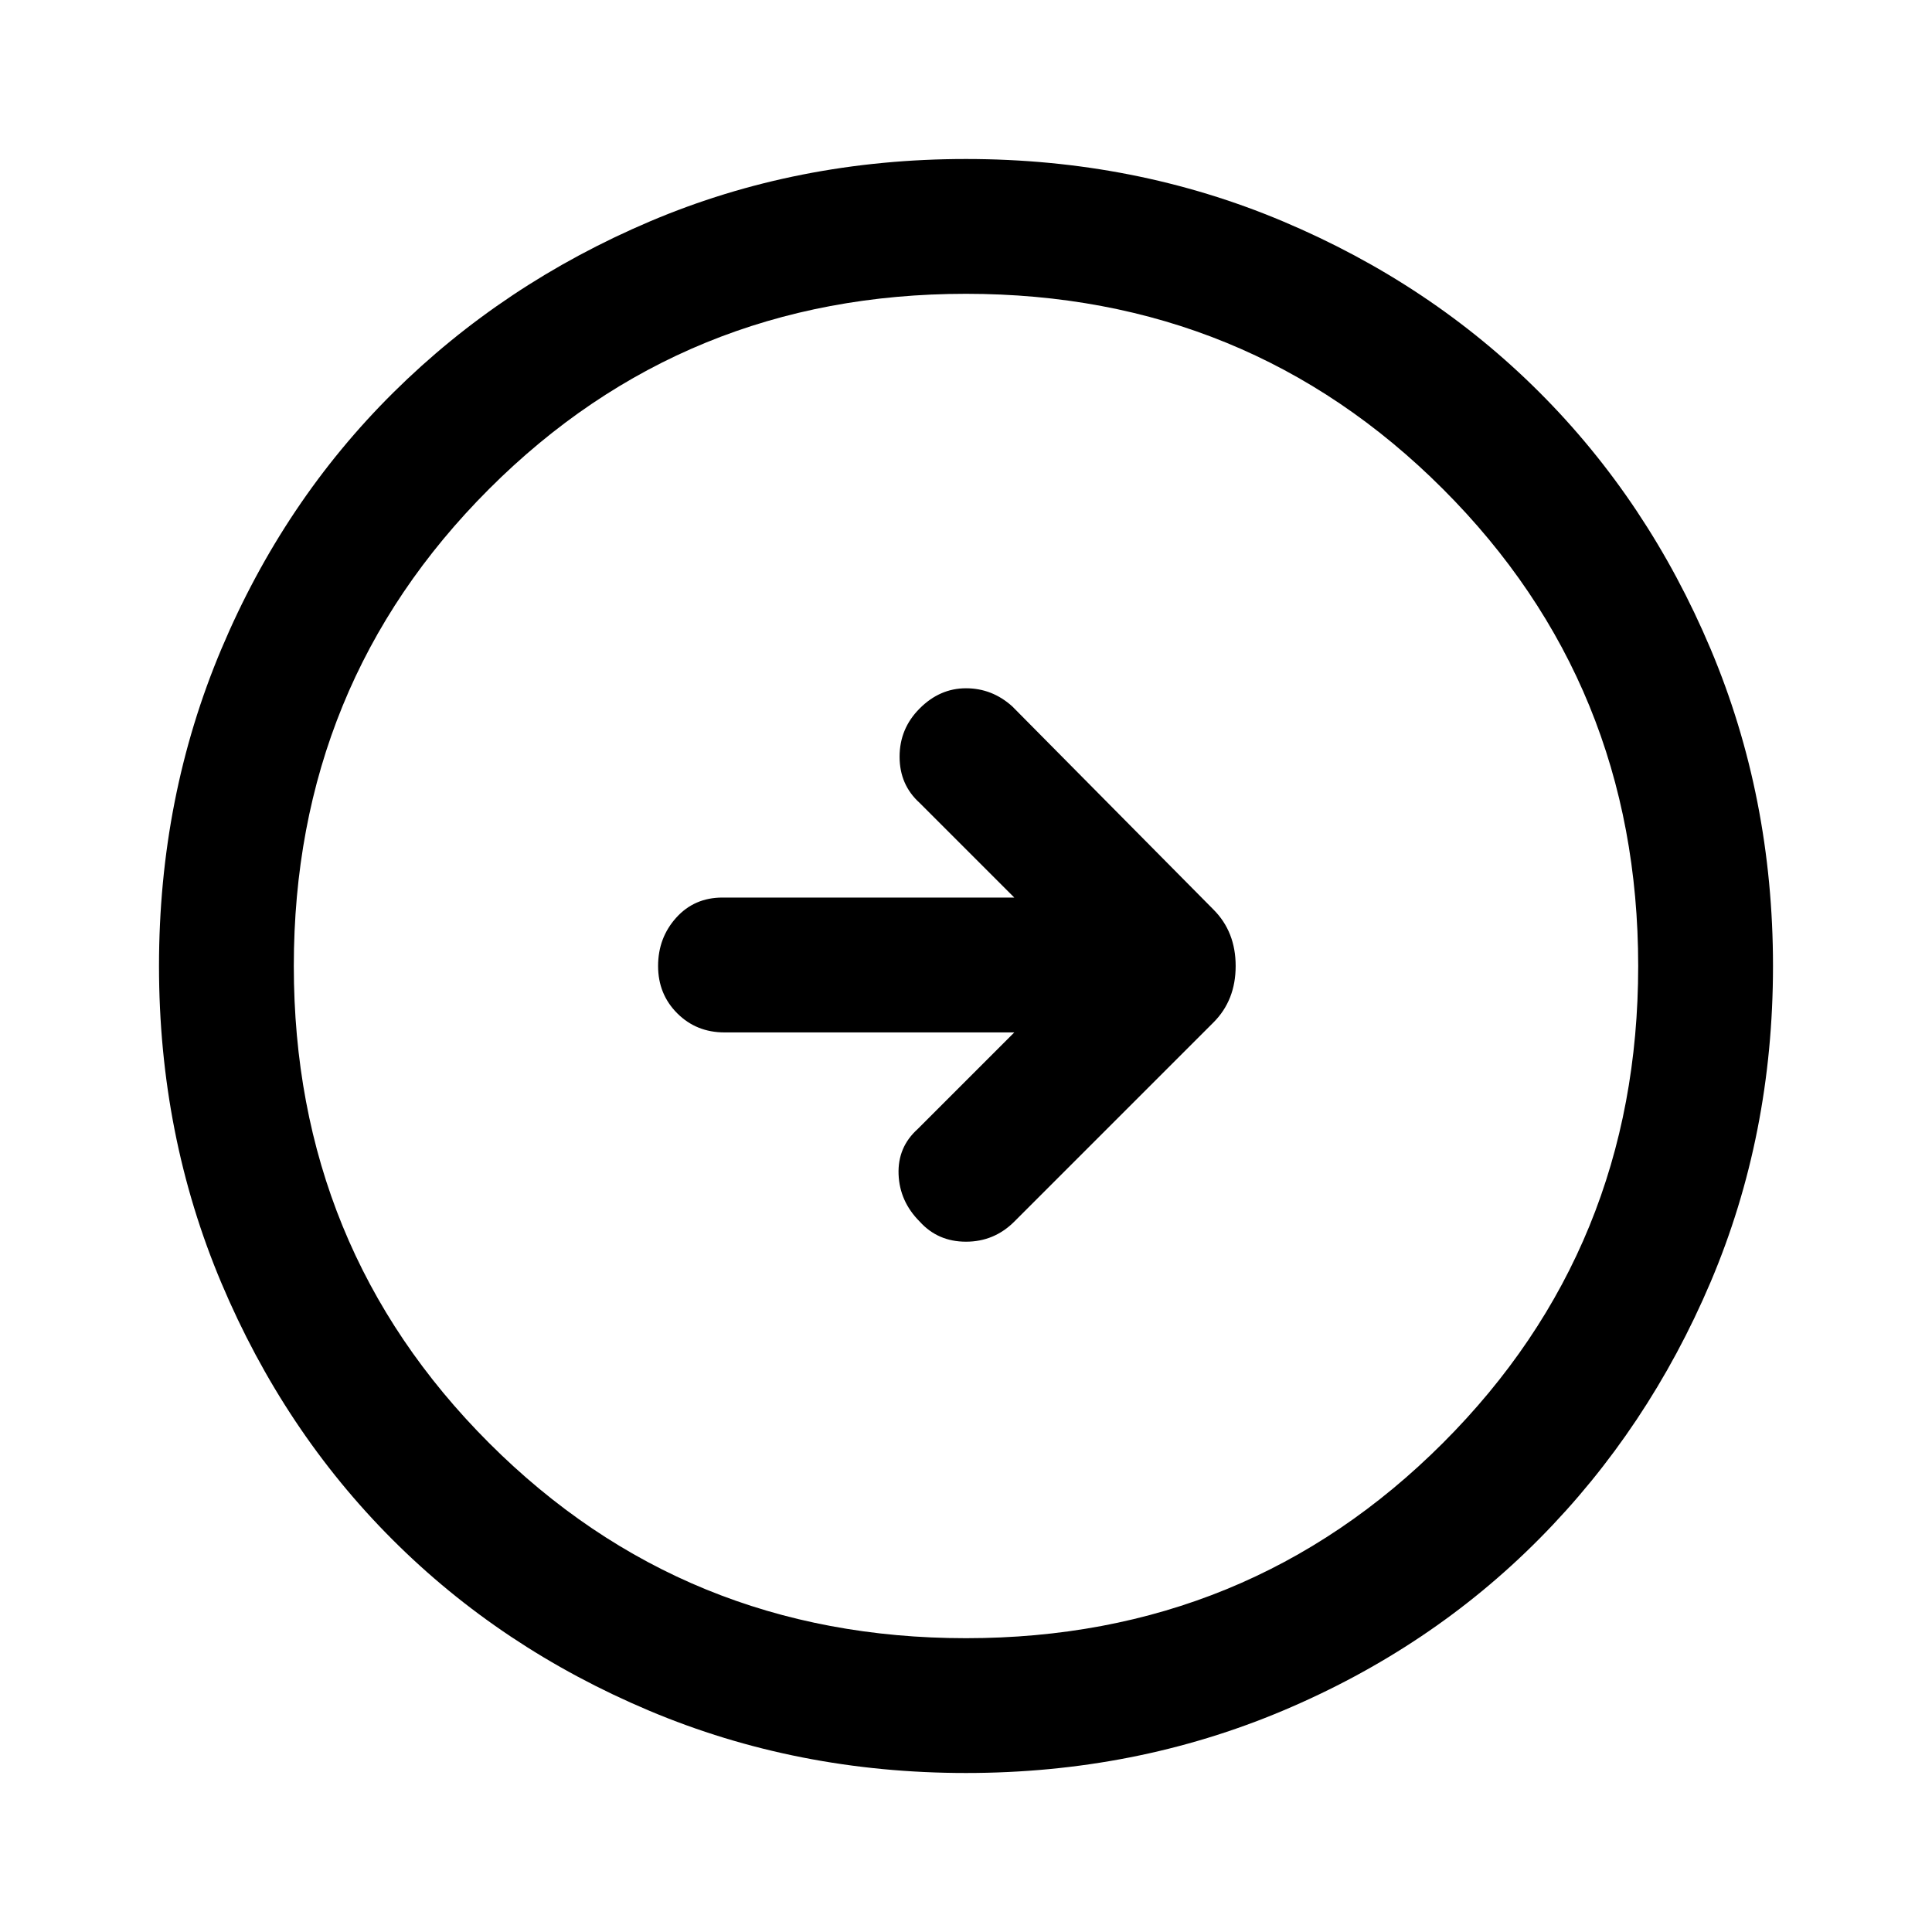 <svg xmlns="http://www.w3.org/2000/svg" height="40" width="40"><path d="M21 25.292 25.125 21.167Q25.583 20.708 25.583 20Q25.583 19.292 25.125 18.833L20.958 14.625Q20.542 14.25 20 14.25Q19.458 14.25 19.042 14.667Q18.625 15.083 18.625 15.667Q18.625 16.25 19.042 16.625L21 18.583H14.958Q14.375 18.583 14 19Q13.625 19.417 13.625 20Q13.625 20.583 14.021 20.979Q14.417 21.375 15 21.375H21L19 23.375Q18.583 23.75 18.604 24.312Q18.625 24.875 19.042 25.292Q19.417 25.708 20 25.708Q20.583 25.708 21 25.292ZM20 36.708Q16.5 36.708 13.438 35.417Q10.375 34.125 8.125 31.875Q5.875 29.625 4.583 26.562Q3.292 23.5 3.292 20Q3.292 16.5 4.583 13.438Q5.875 10.375 8.146 8.125Q10.417 5.875 13.458 4.583Q16.5 3.292 20 3.292Q23.5 3.292 26.562 4.583Q29.625 5.875 31.875 8.125Q34.125 10.375 35.417 13.438Q36.708 16.5 36.708 20Q36.708 23.5 35.417 26.542Q34.125 29.583 31.875 31.854Q29.625 34.125 26.562 35.417Q23.5 36.708 20 36.708ZM20 33.917Q25.833 33.917 29.875 29.875Q33.917 25.833 33.917 20Q33.917 14.167 29.875 10.125Q25.833 6.083 20 6.083Q14.167 6.083 10.125 10.125Q6.083 14.167 6.083 20Q6.083 25.833 10.125 29.875Q14.167 33.917 20 33.917ZM20 20Q20 20 20 20Q20 20 20 20Q20 20 20 20Q20 20 20 20Q20 20 20 20Q20 20 20 20Q20 20 20 20Q20 20 20 20Z"/></svg>